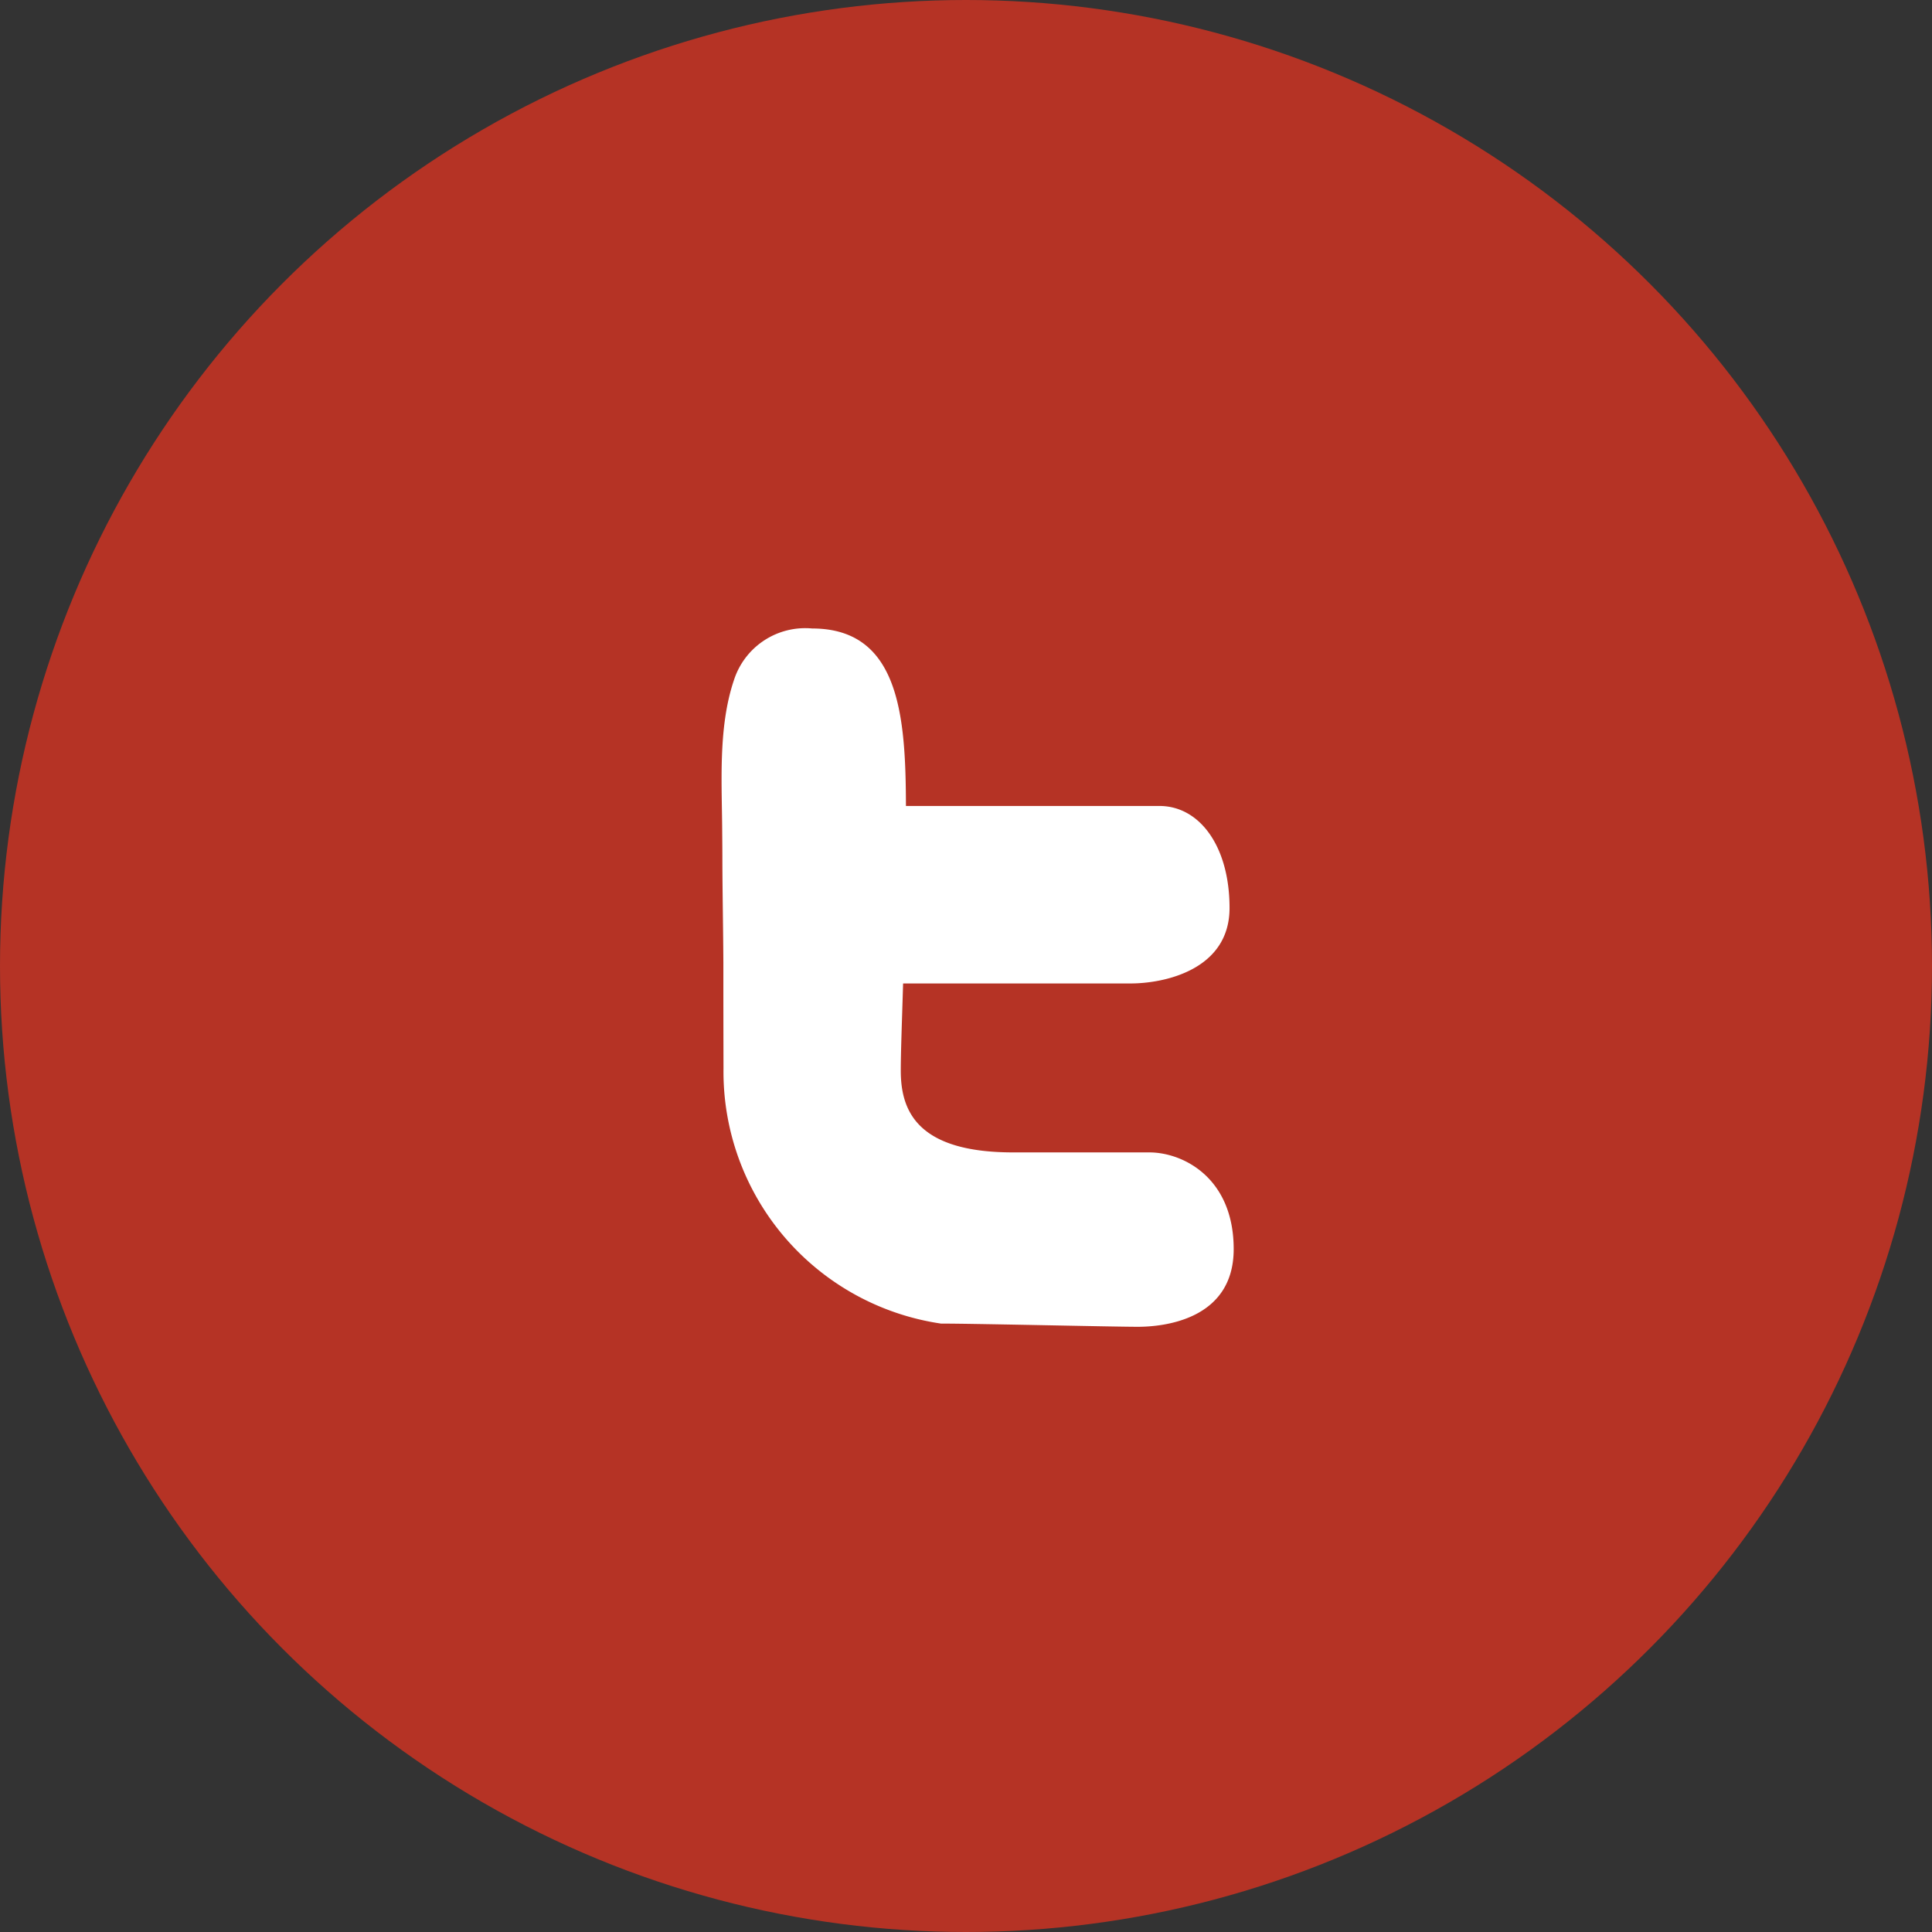 <svg xmlns="http://www.w3.org/2000/svg" width="83" height="83" viewBox="0 0 83 83">
  <rect x="0" y="0" width="83" height="83" fill="#333333" stroke="none"/>
  <g id="Group_522" data-name="Group 522" transform="translate(-560 -1762)">
    <circle id="Ellipse_37" data-name="Ellipse 37" cx="41.5" cy="41.5" r="41.5" transform="translate(560 1762)" fill="#b53325"/>
    <g id="Group_470" data-name="Group 470" transform="translate(41.309 1169.086)">
      <path id="Path_197" data-name="Path 197" d="M549.725,629.994c.006,1.41.034,2.829.042,4.246q0,2.289.006,4.575a10.94,10.94,0,0,0,9.342,10.961c1.506,0,7.4.138,8.459.138s4.117-.279,4.117-3.337-2.166-4.155-3.627-4.155h-5.849c-4.161,0-4.826-1.823-4.826-3.513,0-.8.052-2.125.1-3.745h9.773c1.464,0,4.251-.594,4.251-3.243s-1.286-4.382-3.012-4.382h-10.89c-.012-3.819-.262-7.625-4.03-7.625a3.216,3.216,0,0,0-3.356,2.208c-.7,2.067-.514,4.488-.507,6.642C549.723,629.173,549.725,629.584,549.725,629.994Z" fill="#fff"/>
    </g>
  </g>
</svg>

